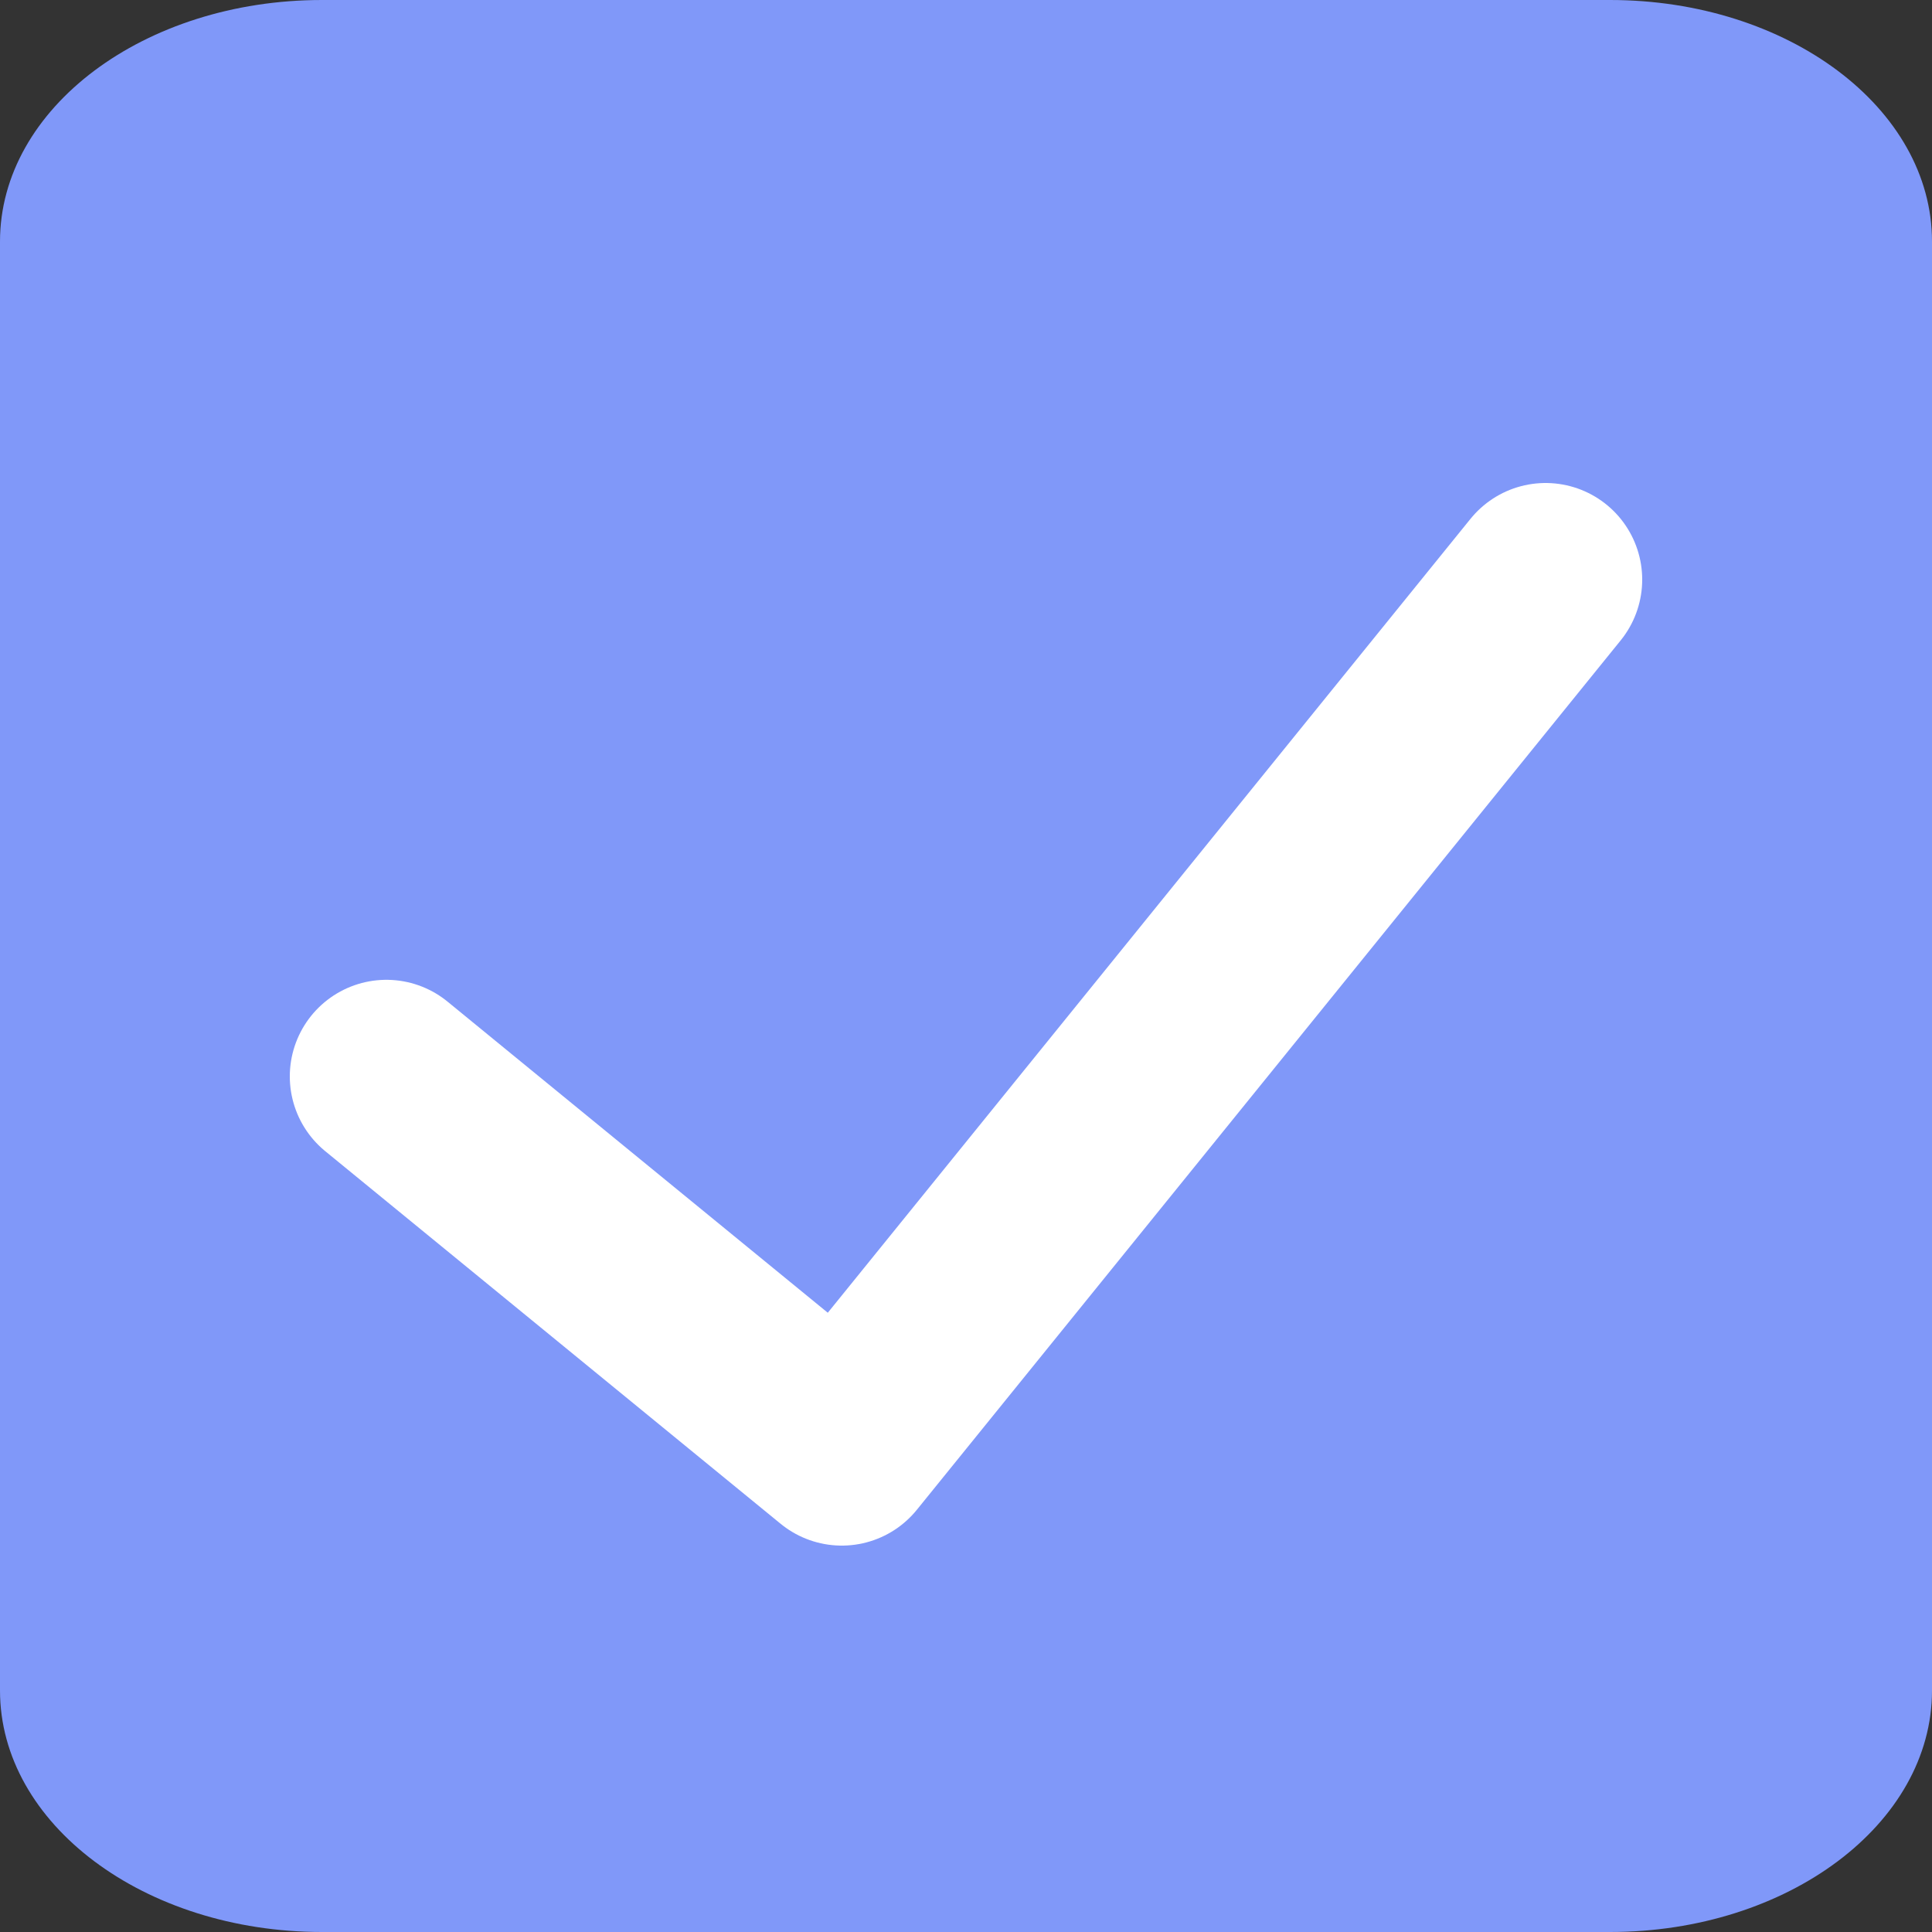 <svg width="20" height="20" viewBox="0 0 20 20" fill="none" xmlns="http://www.w3.org/2000/svg">
<rect x="0" y="0" width="20" height="20" fill="#333333" stroke="none"/>
<path d="M3.333 0C1.492 0 0 1.119 0 2.5V17.5C0 18.881 1.492 20 3.333 20H16.667C18.508 20 20 18.881 20 17.5V2.5C20 1.119 18.508 0 16.667 0H3.333Z" fill="#8098F9"/>
<path d="M4 11.143L8.714 15L16 6" stroke="white" stroke-width="2" stroke-linecap="round" stroke-linejoin="round"/>
</svg>
